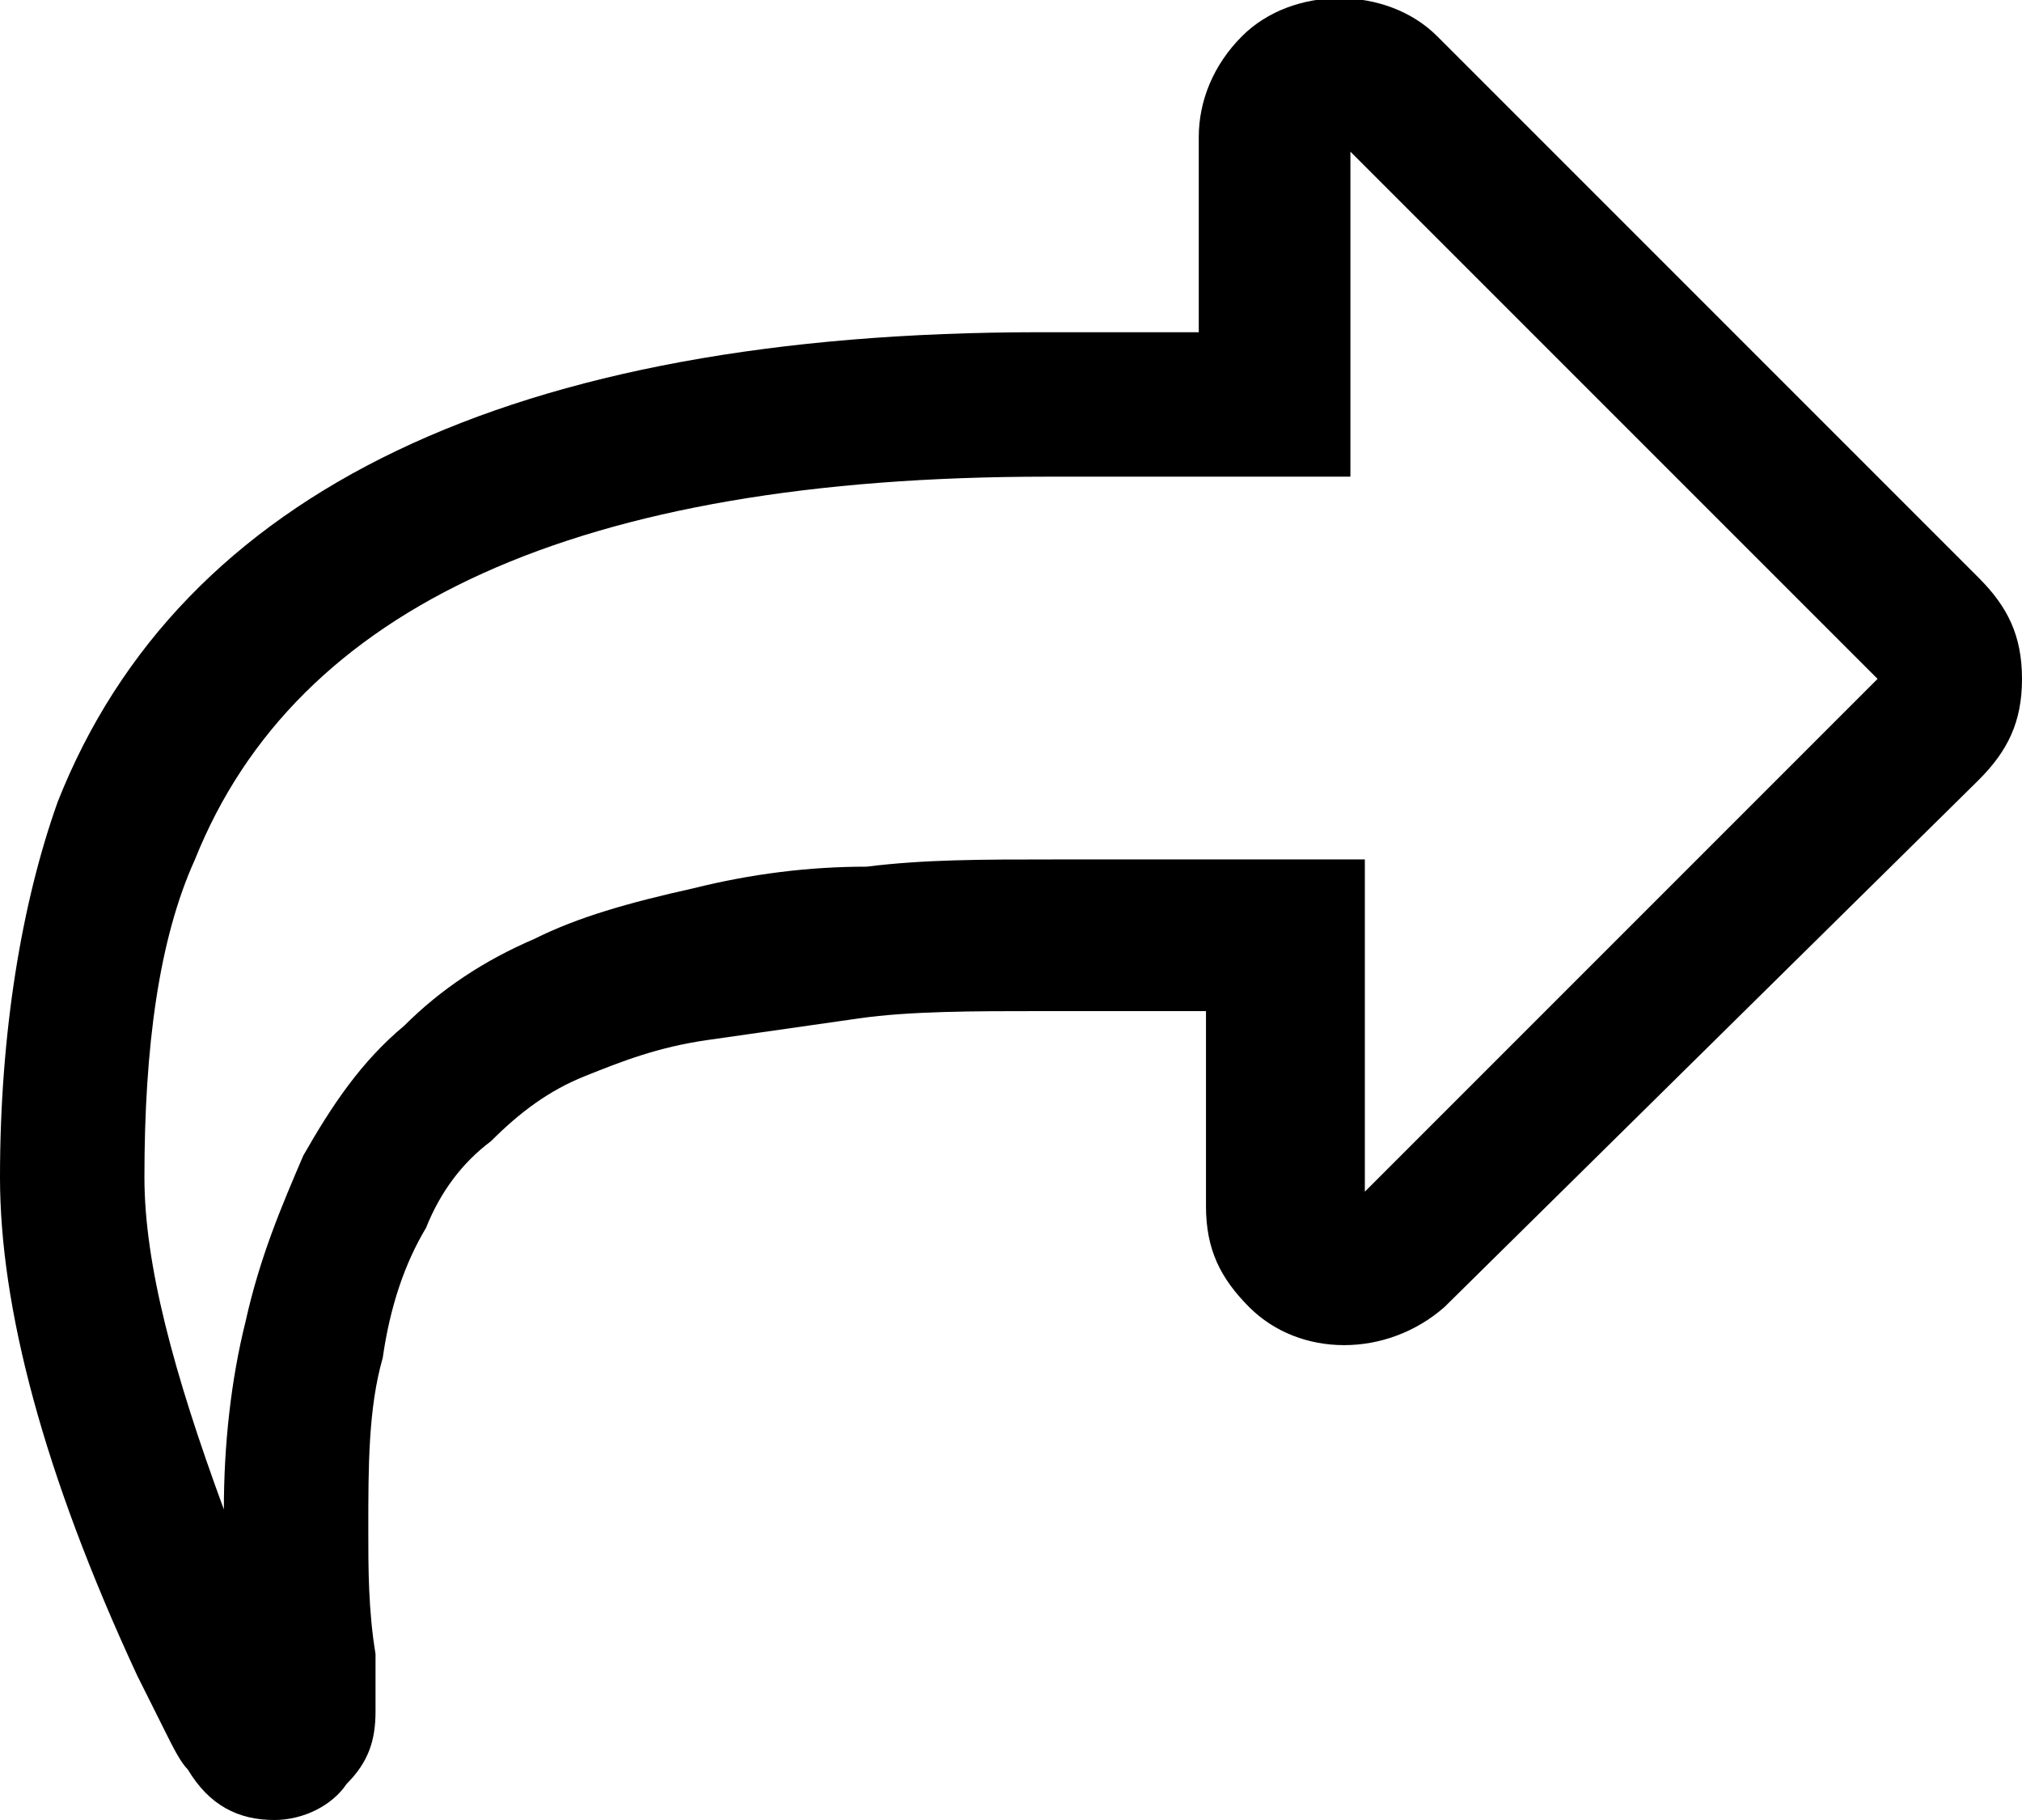<?xml version="1.0" encoding="utf-8"?>
<!-- Generator: Adobe Illustrator 21.0.2, SVG Export Plug-In . SVG Version: 6.00 Build 0)  -->
<svg version="1.1" id="Слой_1" xmlns="http://www.w3.org/2000/svg" xmlns:xlink="http://www.w3.org/1999/xlink" x="0px" y="0px"
	 viewBox="0 0 28 25.2" style="enable-background:new 0 0 28 25.2;" xml:space="preserve">

<g id="New_Symbol_8">
</g>
<g>
	<path class="" d="M3.8,25.2c-0.5,0-0.9-0.2-1.2-0.7c-0.1-0.1-0.2-0.3-0.3-0.5l-0.4-0.8C0.6,20.4,0,18.1,0,16.3
		c0-2,0.3-3.8,0.8-5.2c1.7-4.3,6.3-6.5,13.6-6.5l2.2,0l0-2.7c0-0.5,0.2-1,0.6-1.4c0.7-0.7,2-0.7,2.7,0L27.4,8
		C27.8,8.4,28,8.8,28,9.4s-0.2,1-0.6,1.4L20,18.1c-0.8,0.7-2,0.7-2.7,0c-0.4-0.4-0.6-0.8-0.6-1.4l0-2.7l-2.3,0c-0.9,0-1.8,0-2.5,0.1
		c-0.7,0.1-1.4,0.2-2.1,0.3c-0.7,0.1-1.2,0.3-1.7,0.5c-0.5,0.2-0.9,0.5-1.3,0.9c-0.4,0.3-0.7,0.7-0.9,1.2c-0.3,0.5-0.5,1.1-0.6,1.8
		c-0.2,0.7-0.2,1.5-0.2,2.4c0,0.5,0,1.1,0.1,1.7c0,0.1,0,0.2,0,0.3c0,0.2,0,0.4,0,0.5c0,0.4-0.1,0.7-0.4,1C4.6,25,4.2,25.2,3.8,25.2
		z M4.2,23.4C4.2,23.4,4.2,23.4,4.2,23.4C4.2,23.4,4.2,23.4,4.2,23.4z M18.7,2.1l0,4.5l-4.2,0C8,6.6,4.1,8.4,2.7,11.9
		C2.2,13,2,14.5,2,16.3c0,1.2,0.4,2.7,1.1,4.6c0-0.9,0.1-1.8,0.3-2.6c0.2-0.9,0.5-1.6,0.8-2.3c0.4-0.7,0.8-1.3,1.4-1.8
		c0.5-0.5,1.1-0.9,1.8-1.2c0.6-0.3,1.3-0.5,2.2-0.7c0.8-0.2,1.6-0.3,2.4-0.3c0.8-0.1,1.6-0.1,2.6-0.1l4.3,0l0,4.6L26,9.4L18.7,2.1z"
		/>
</g>
</svg>
